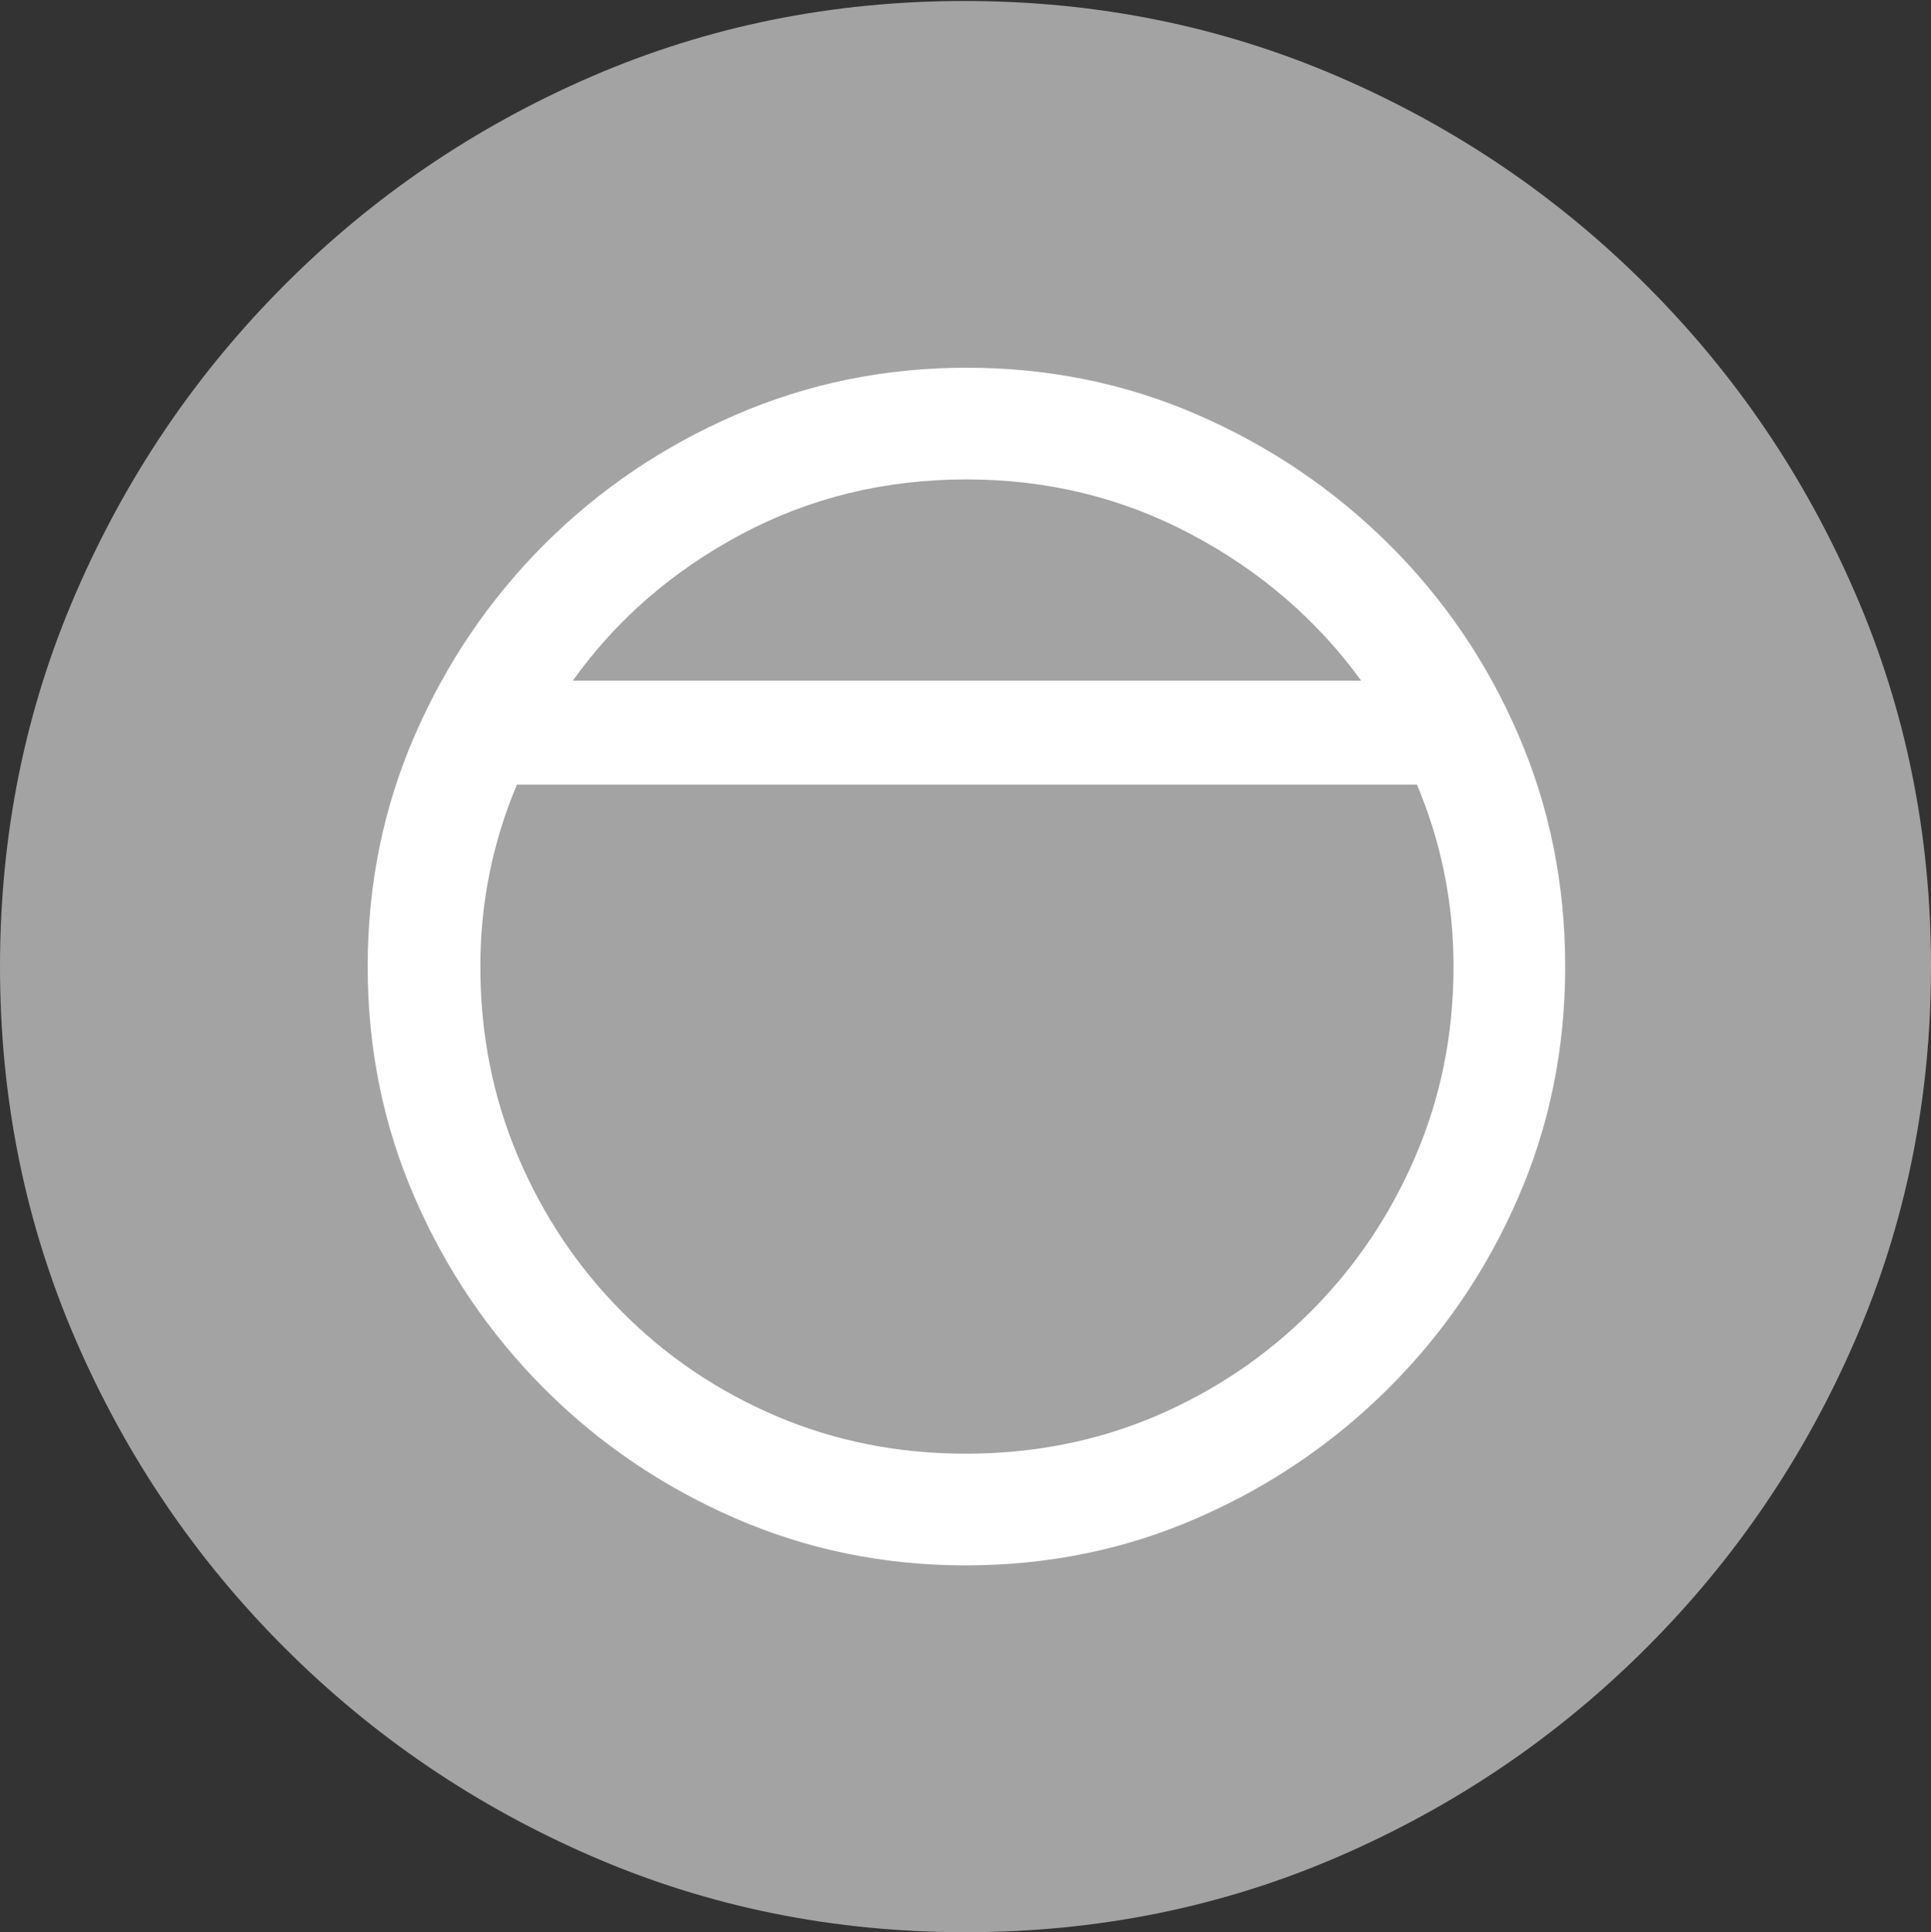 <svg width="19.59" height="19.6">
       <rect width="100%" height="100%" fill="#333333" stroke="none"/>
       <g>
              <rect height="19.6" opacity="0" width="19.59" x="0" y="0" />
              <path d="M9.795 19.6Q11.807 19.6 13.579 18.833Q15.352 18.066 16.704 16.714Q18.057 15.361 18.823 13.589Q19.59 11.816 19.59 9.805Q19.59 7.793 18.823 6.021Q18.057 4.248 16.704 2.896Q15.352 1.543 13.574 0.776Q11.797 0.01 9.785 0.01Q7.773 0.01 6.001 0.776Q4.229 1.543 2.881 2.896Q1.533 4.248 0.767 6.021Q0 7.793 0 9.805Q0 11.816 0.767 13.589Q1.533 15.361 2.886 16.714Q4.238 18.066 6.011 18.833Q7.783 19.6 9.795 19.6Z"
                     fill="rgba(255,255,255,0.55)" />
              <path d="M3.73 9.805Q3.73 8.555 4.209 7.456Q4.688 6.357 5.522 5.522Q6.357 4.688 7.461 4.209Q8.564 3.73 9.805 3.73Q11.055 3.73 12.153 4.209Q13.252 4.688 14.092 5.522Q14.932 6.357 15.405 7.456Q15.879 8.555 15.879 9.805Q15.879 11.055 15.4 12.153Q14.922 13.252 14.082 14.087Q13.242 14.922 12.144 15.4Q11.045 15.879 9.795 15.879Q8.555 15.879 7.456 15.4Q6.357 14.922 5.522 14.087Q4.688 13.252 4.209 12.153Q3.73 11.055 3.73 9.805ZM4.873 9.805Q4.873 10.83 5.254 11.729Q5.635 12.627 6.309 13.306Q6.982 13.984 7.876 14.365Q8.77 14.746 9.795 14.746Q10.83 14.746 11.724 14.365Q12.617 13.984 13.296 13.306Q13.975 12.627 14.36 11.729Q14.746 10.83 14.746 9.805Q14.746 8.838 14.375 7.959L5.244 7.959Q4.873 8.838 4.873 9.805ZM5.811 6.904L13.809 6.904Q13.135 5.977 12.085 5.42Q11.035 4.863 9.805 4.863Q8.564 4.863 7.52 5.42Q6.475 5.977 5.811 6.904Z"
                     fill="#ffffff" />
       </g>
</svg>